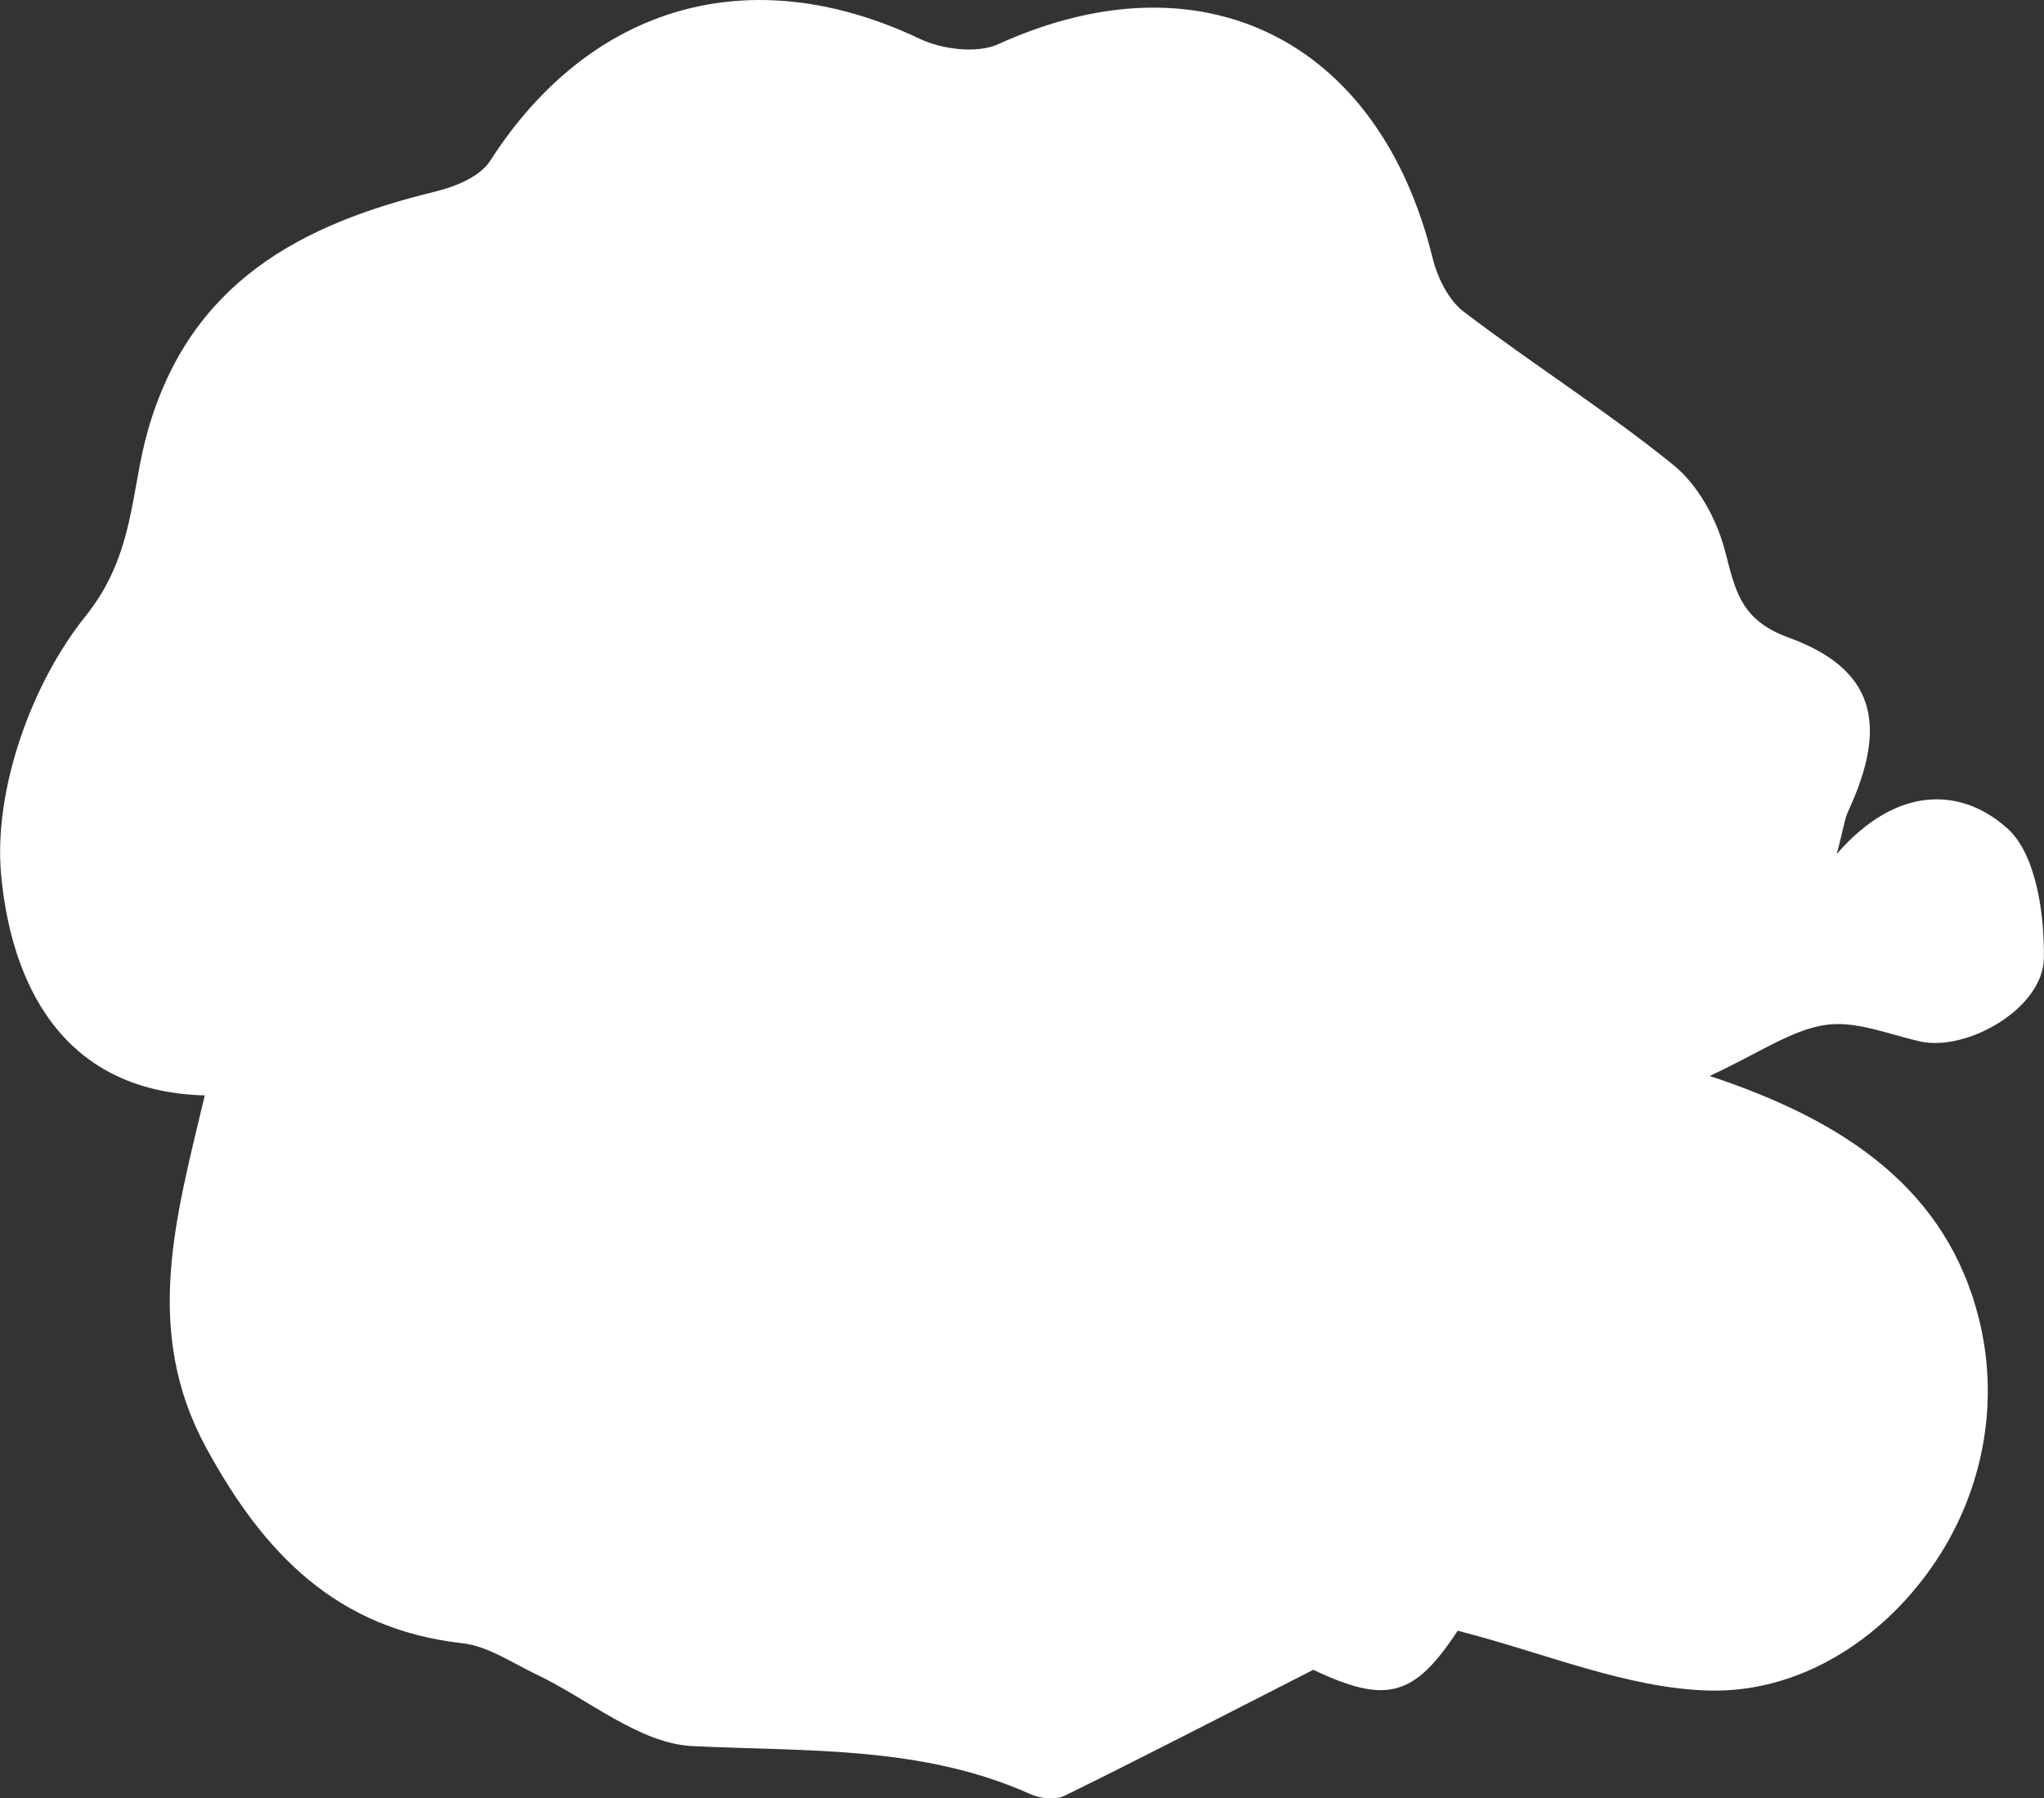 <?xml version="1.0" encoding="UTF-8"?>
<svg id="Layer_2" data-name="Layer 2" xmlns="http://www.w3.org/2000/svg" viewBox="0 0 143.84 126.54">
  <rect x="0" y="0" width="143.84" height="126.54" fill="#333333" stroke="none"/>
  <defs>
    <style>
      .cls-1 {
        fill: #fff;
      }
    </style>
  </defs>
  <path id="AntIsland_09" data-name="AntIsland 09" class="cls-1" d="M120.33,75.72c9.59,3.17,16.71,8.03,18.95,17.16,1.48,6.02,.2,12.35-3.35,17.41-3.65,5.21-9.39,8.85-15.72,8.67-5.77-.17-11.48-2.64-17.63-4.21-3.07,4.68-5.03,5.18-10.16,2.75-6.37,3.25-11.92,6.12-17.52,8.87-.64,.31-1.71,.19-2.41-.13-7.62-3.41-15.68-2.98-23.76-3.37-3.73-.18-7.32-3.3-10.99-5.05-1.71-.81-3.41-1.99-5.2-2.19-8.85-.99-13.99-6.32-18.04-13.77-4.49-8.26-2.1-16.28-.09-24.78-10.29-.26-13.66-8.25-14.33-15.52-.55-5.95,2.12-13.45,5.93-18.19,3.48-4.33,3.16-8.77,4.4-13.09,2.99-10.44,10.75-14.5,20.26-16.81,1.39-.34,3.12-1.05,3.82-2.15C41.56,.3,52.85-2.9,64.7,2.72c1.59,.76,4.06,1.07,5.57,.38,14.25-6.48,26.75-.38,30.54,15.04,.34,1.38,1.11,2.97,2.19,3.79,4.85,3.7,10.03,6.96,14.76,10.79,1.72,1.39,3.03,3.78,3.61,5.96,.74,2.79,1.06,4.93,4.46,6.17,6.07,2.2,7.09,6.07,4.23,12.24-.25,.54-.32,1.16-.8,3,4.24-4.89,8.8-4.68,12.01-1.79,2.02,1.82,2.61,6.03,2.56,9.14-.06,3.54-5.45,6.59-8.73,5.84-2.22-.51-4.57-1.49-6.69-1.15-2.41,.38-4.63,1.98-8.09,3.58Z"/>
</svg>